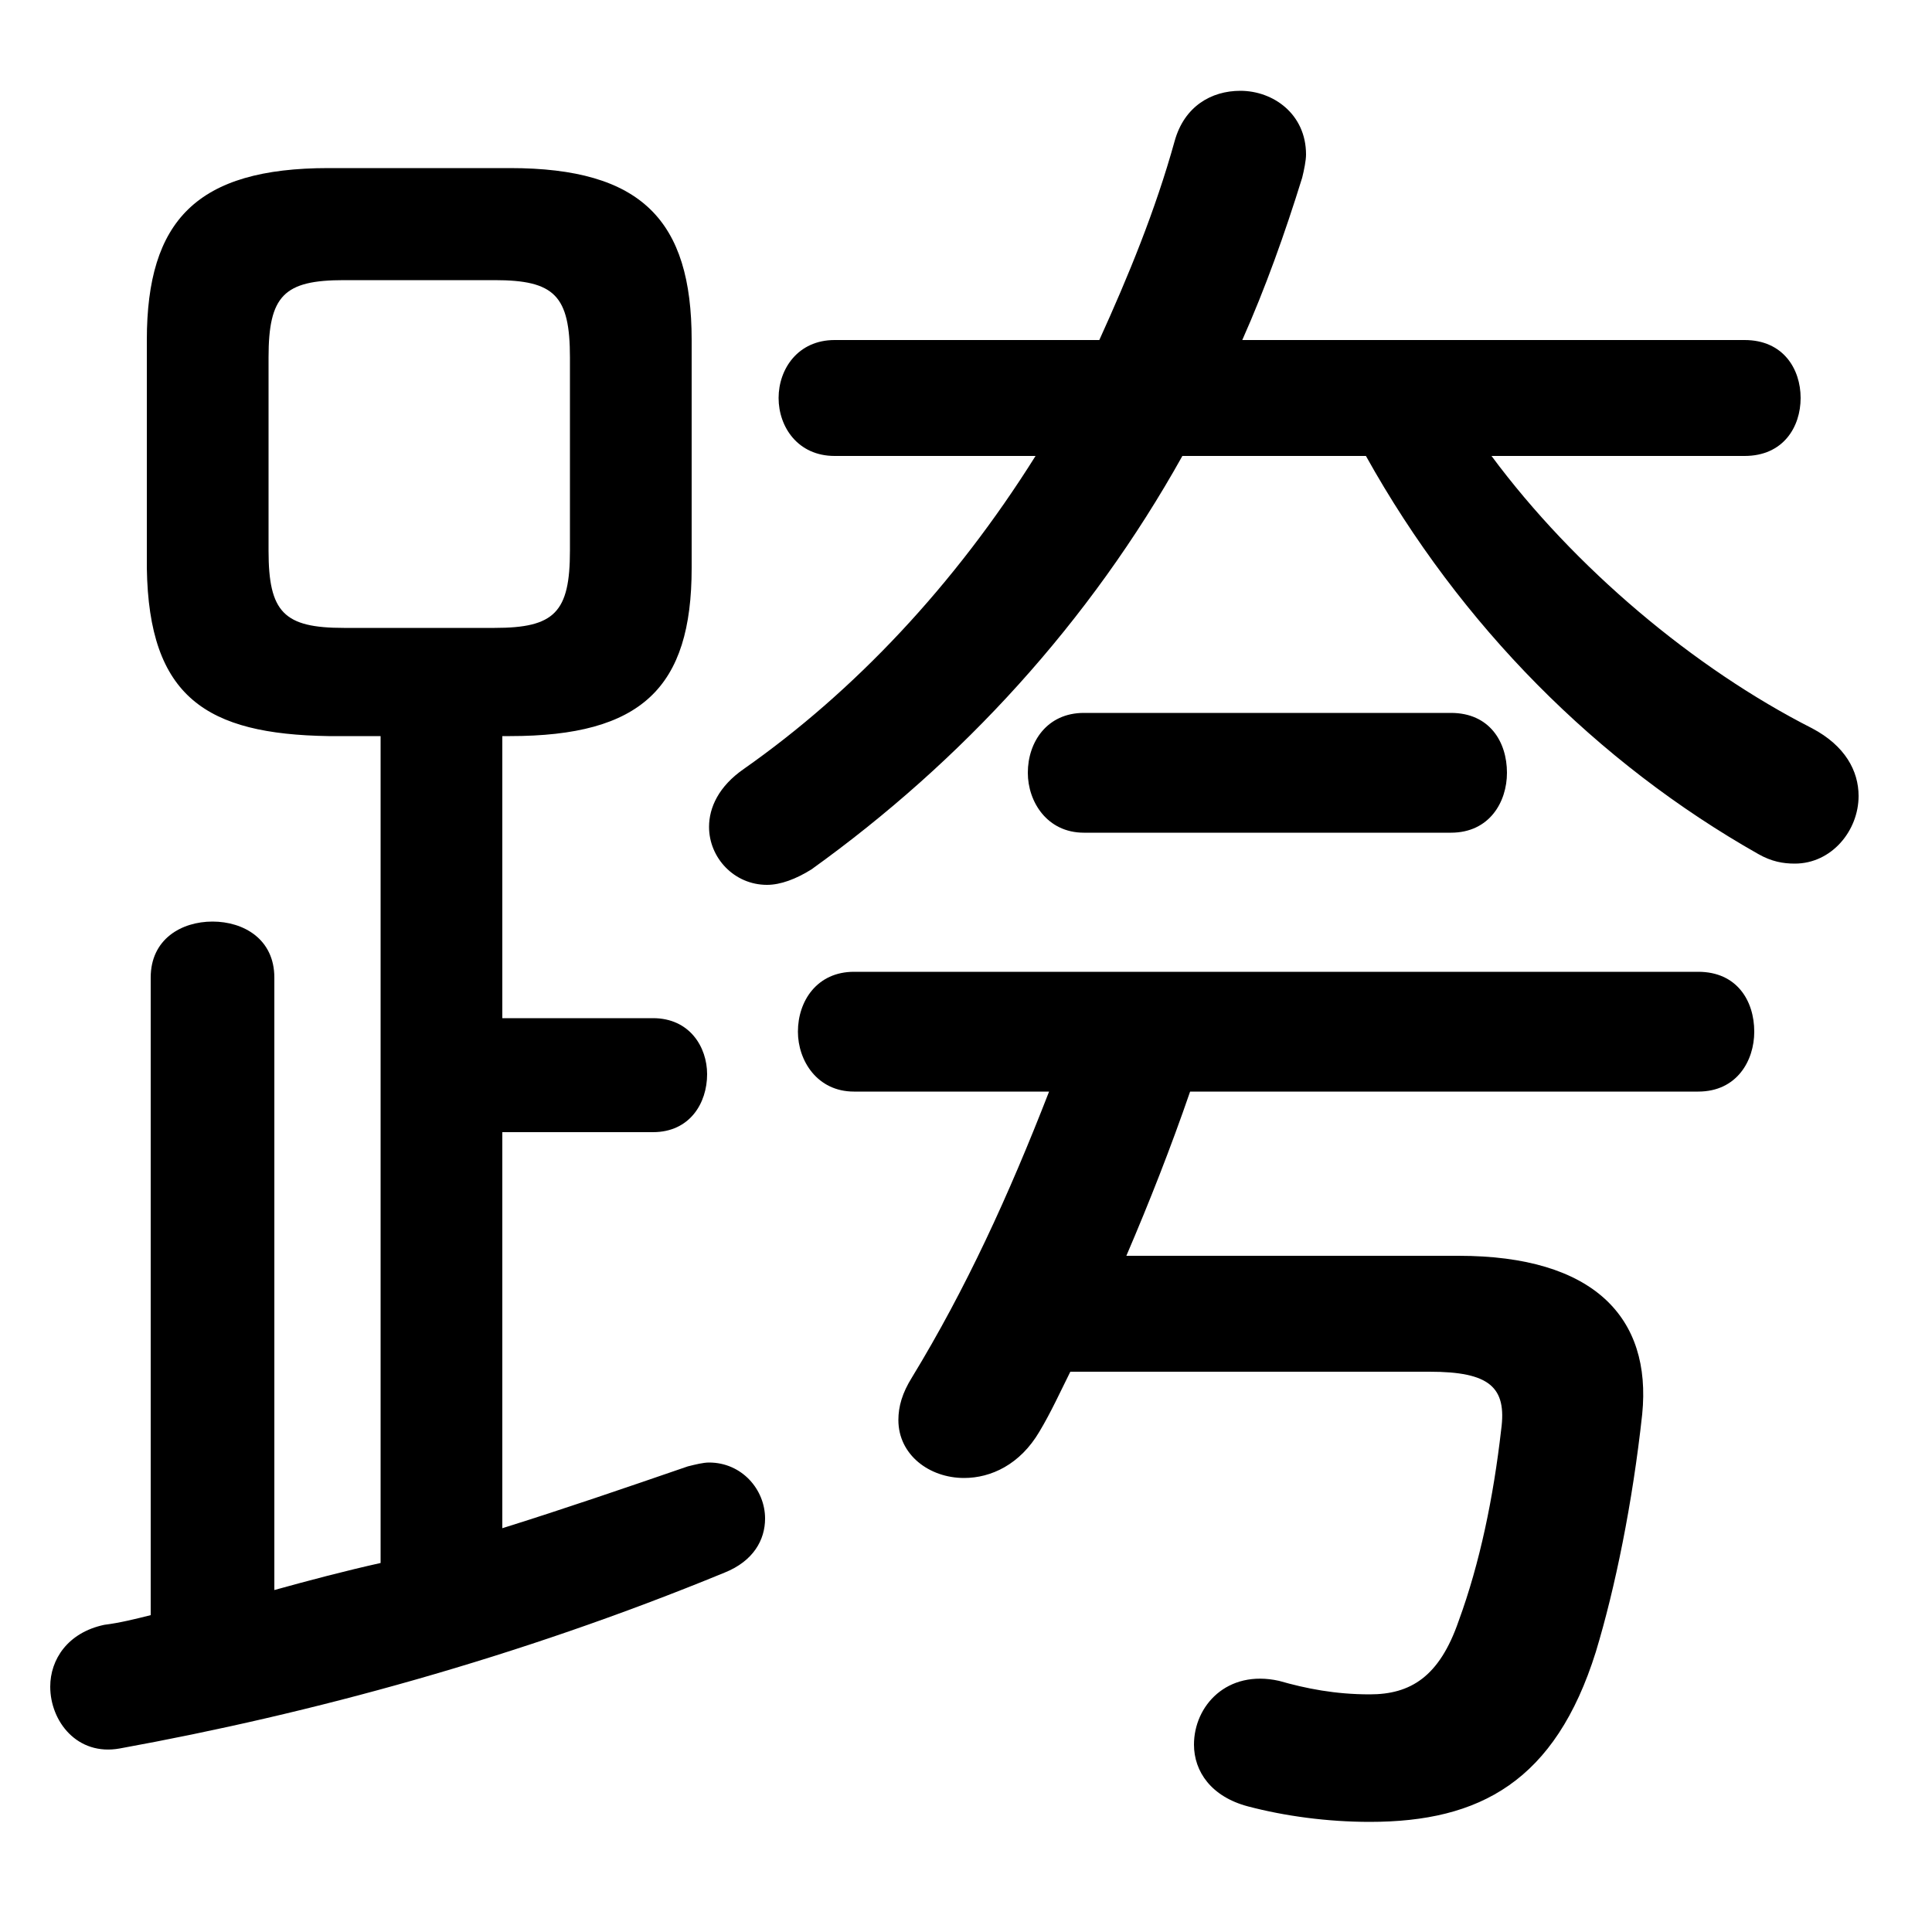 <svg xmlns="http://www.w3.org/2000/svg" viewBox="0 -44.0 50.0 50.0">
    <rect x="0" y="-44.0" width="50.0" height="50.0" fill="#808080" stroke="none"/>
    <g transform="scale(1, -1)">
        <!-- ボディの枠 -->
        <rect x="0" y="-6.0" width="50.0" height="50.0"
            stroke="white" fill="white"/>
        <!-- グリフ座標系の原点 -->
        <circle cx="0" cy="0" r="5" fill="white"/>
        <!-- グリフのアウトライン -->
        <g style="fill:black;stroke:#000000;stroke-width:0;stroke-linecap:round;stroke-linejoin:round;">
        <path d="M 9.85 24.95 L 9.85 3.55 C 8.95 3.35 8.0 3.1 7.1 2.85 L 7.1 18.7 C 7.1 19.7 6.3 20.15 5.5 20.15 C 4.7 20.15 3.9 19.7 3.9 18.7 L 3.9 2.2 C 3.5 2.1 3.1 2.0 2.7 1.95 C 1.75 1.75 1.3 1.05 1.3 0.35 C 1.3 -0.55 2.0 -1.45 3.1 -1.25 C 8.05 -0.35 13.4 1.1 18.75 3.3 C 19.5 3.6 19.8 4.15 19.8 4.7 C 19.8 5.45 19.2 6.15 18.35 6.15 C 18.2 6.15 18.0 6.1 17.8 6.05 C 16.2 5.5 14.6 4.95 13.0 4.45 L 13.0 14.7 L 16.9 14.7 C 17.85 14.7 18.3 15.45 18.3 16.2 C 18.3 16.9 17.85 17.65 16.9 17.65 L 13.0 17.65 L 13.0 24.95 L 13.2 24.95 C 16.6 24.95 17.9 26.2 17.9 29.3 L 17.9 35.2 C 17.9 38.3 16.6 39.65 13.2 39.65 L 8.5 39.65 C 5.1 39.65 3.8 38.3 3.8 35.2 L 3.8 29.3 C 3.85 25.95 5.35 25.0 8.5 24.95 Z M 8.9 27.75 C 7.35 27.75 6.95 28.15 6.95 29.75 L 6.95 34.75 C 6.95 36.35 7.35 36.75 8.9 36.75 L 12.8 36.75 C 14.35 36.75 14.75 36.35 14.75 34.75 L 14.75 29.75 C 14.75 28.15 14.35 27.75 12.8 27.75 Z M 37.0 8.5 C 38.55 8.5 39.0 8.1 38.85 7.0 C 38.65 5.25 38.3 3.55 37.75 2.05 C 37.25 0.6 36.5 0.15 35.45 0.15 C 34.55 0.15 33.8 0.3 33.1 0.5 C 31.75 0.8 30.9 -0.15 30.9 -1.15 C 30.9 -1.85 31.35 -2.5 32.3 -2.75 C 33.25 -3.0 34.35 -3.15 35.45 -3.15 C 38.3 -3.15 40.25 -2.1 41.3 1.25 C 41.8 2.9 42.25 5.1 42.5 7.4 C 42.75 9.9 41.25 11.5 37.75 11.5 L 29.15 11.5 C 29.75 12.9 30.3 14.3 30.8 15.75 L 43.95 15.75 C 44.95 15.75 45.4 16.55 45.4 17.3 C 45.4 18.1 44.95 18.85 43.95 18.85 L 22.1 18.85 C 21.15 18.85 20.65 18.1 20.65 17.3 C 20.65 16.55 21.15 15.75 22.1 15.75 L 27.15 15.75 C 26.1 13.05 25.0 10.65 23.6 8.35 C 23.35 7.95 23.25 7.6 23.25 7.25 C 23.25 6.35 24.05 5.75 24.95 5.75 C 25.65 5.75 26.4 6.1 26.9 6.95 C 27.2 7.45 27.45 8.0 27.7 8.5 Z M 26.8 32.2 C 24.7 28.85 22.1 26.1 19.25 24.1 C 18.6 23.65 18.35 23.1 18.35 22.6 C 18.35 21.8 19.0 21.1 19.85 21.1 C 20.2 21.1 20.6 21.25 21.0 21.5 C 24.9 24.3 28.2 27.9 30.6 32.2 L 35.35 32.2 C 37.8 27.8 41.35 24.25 45.5 21.9 C 45.85 21.7 46.15 21.65 46.45 21.65 C 47.4 21.65 48.1 22.5 48.1 23.4 C 48.1 24.05 47.75 24.7 46.9 25.15 C 43.85 26.7 40.75 29.3 38.6 32.2 L 45.15 32.2 C 46.15 32.2 46.6 32.95 46.6 33.7 C 46.6 34.45 46.15 35.2 45.15 35.2 L 32.15 35.2 C 32.75 36.55 33.25 37.95 33.7 39.4 C 33.75 39.6 33.8 39.85 33.8 40.0 C 33.8 41.05 32.95 41.65 32.1 41.65 C 31.35 41.65 30.65 41.25 30.4 40.35 C 29.9 38.55 29.2 36.85 28.45 35.2 L 21.6 35.2 C 20.65 35.2 20.15 34.45 20.15 33.7 C 20.15 32.95 20.65 32.2 21.6 32.2 Z M 37.55 22.45 C 38.55 22.45 39.0 23.25 39.0 24.0 C 39.0 24.8 38.55 25.55 37.55 25.55 L 28.05 25.55 C 27.1 25.55 26.6 24.8 26.6 24.0 C 26.6 23.25 27.1 22.45 28.05 22.45 Z"/>
    </g>
    </g>
</svg>
